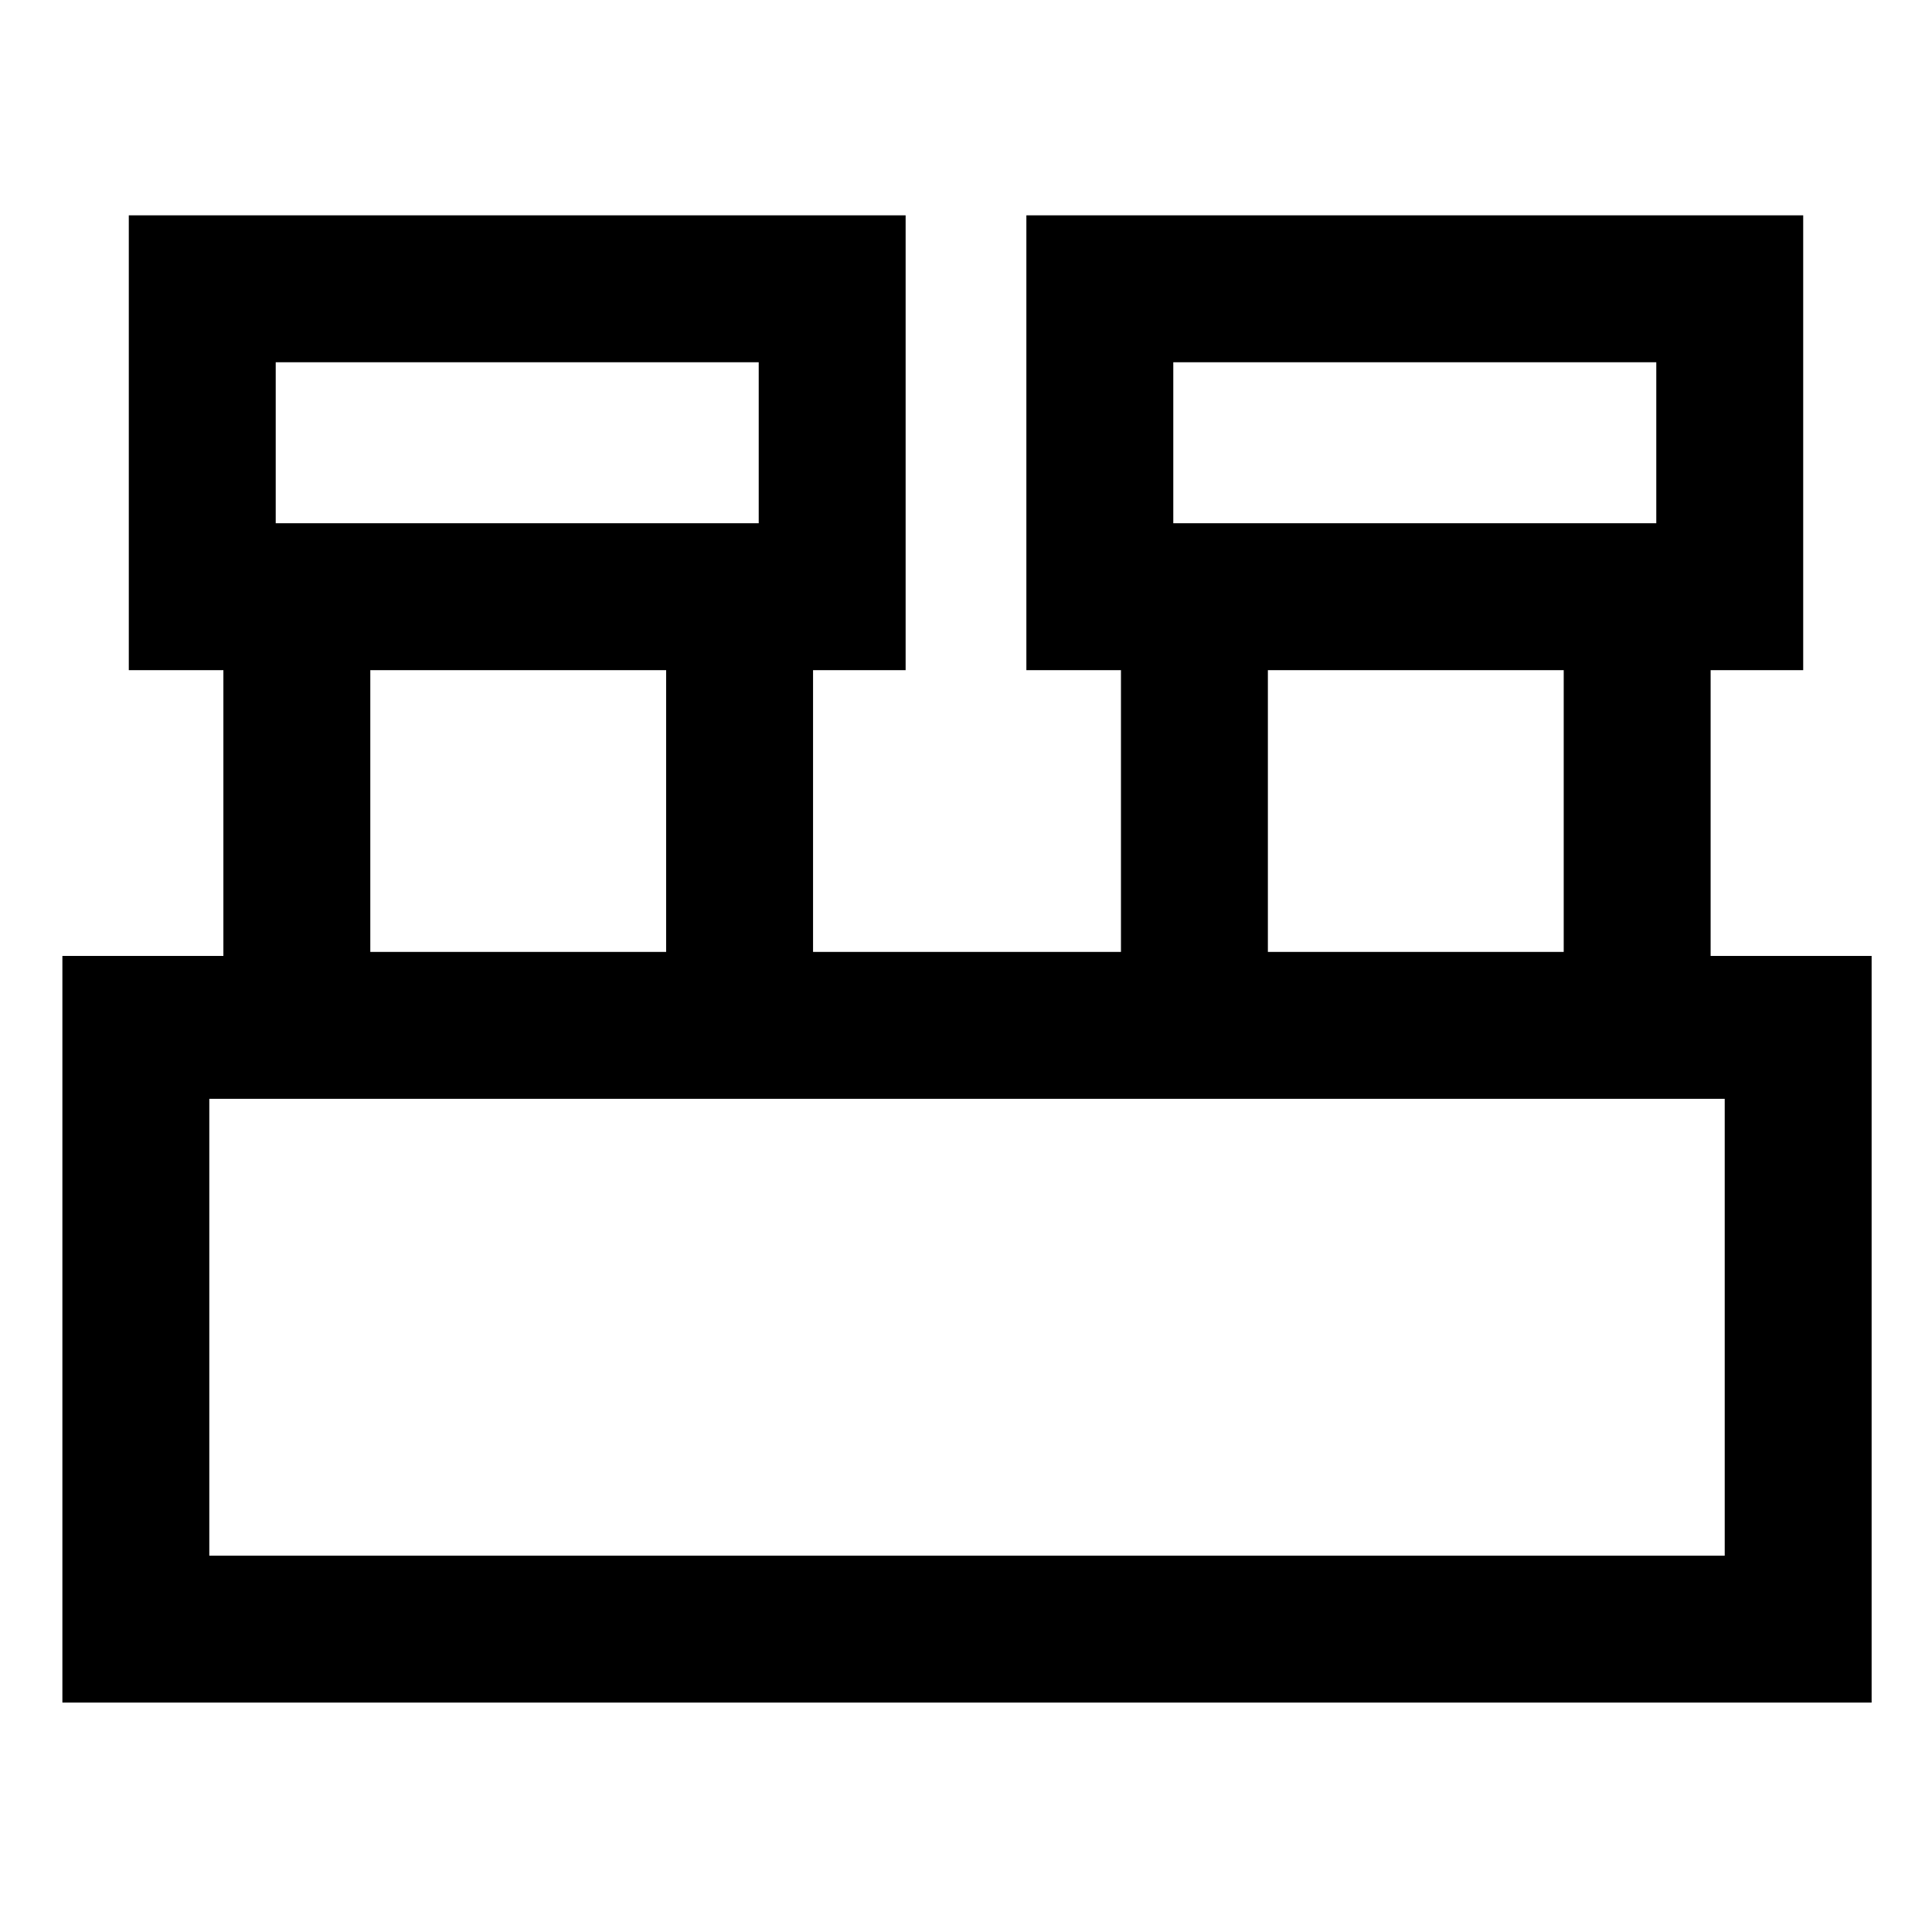 <svg xmlns="http://www.w3.org/2000/svg" height="48" viewBox="0 -960 960 960" width="48"><path d="M31-114v-371h80v-142H64v-226h386v226h-46v140h153v-140h-47v-226h386v226h-46v142h80v371H31Zm552-586h240v-80H583v80Zm-446 0h240v-80H137v80Zm493 213h147v-140H630v140Zm-446 0h147v-140H184v140Zm-80 300h753v-227H104v227Zm33-513v-80 80Zm446 0v-80 80ZM104-187v-227 227Z"/></svg>